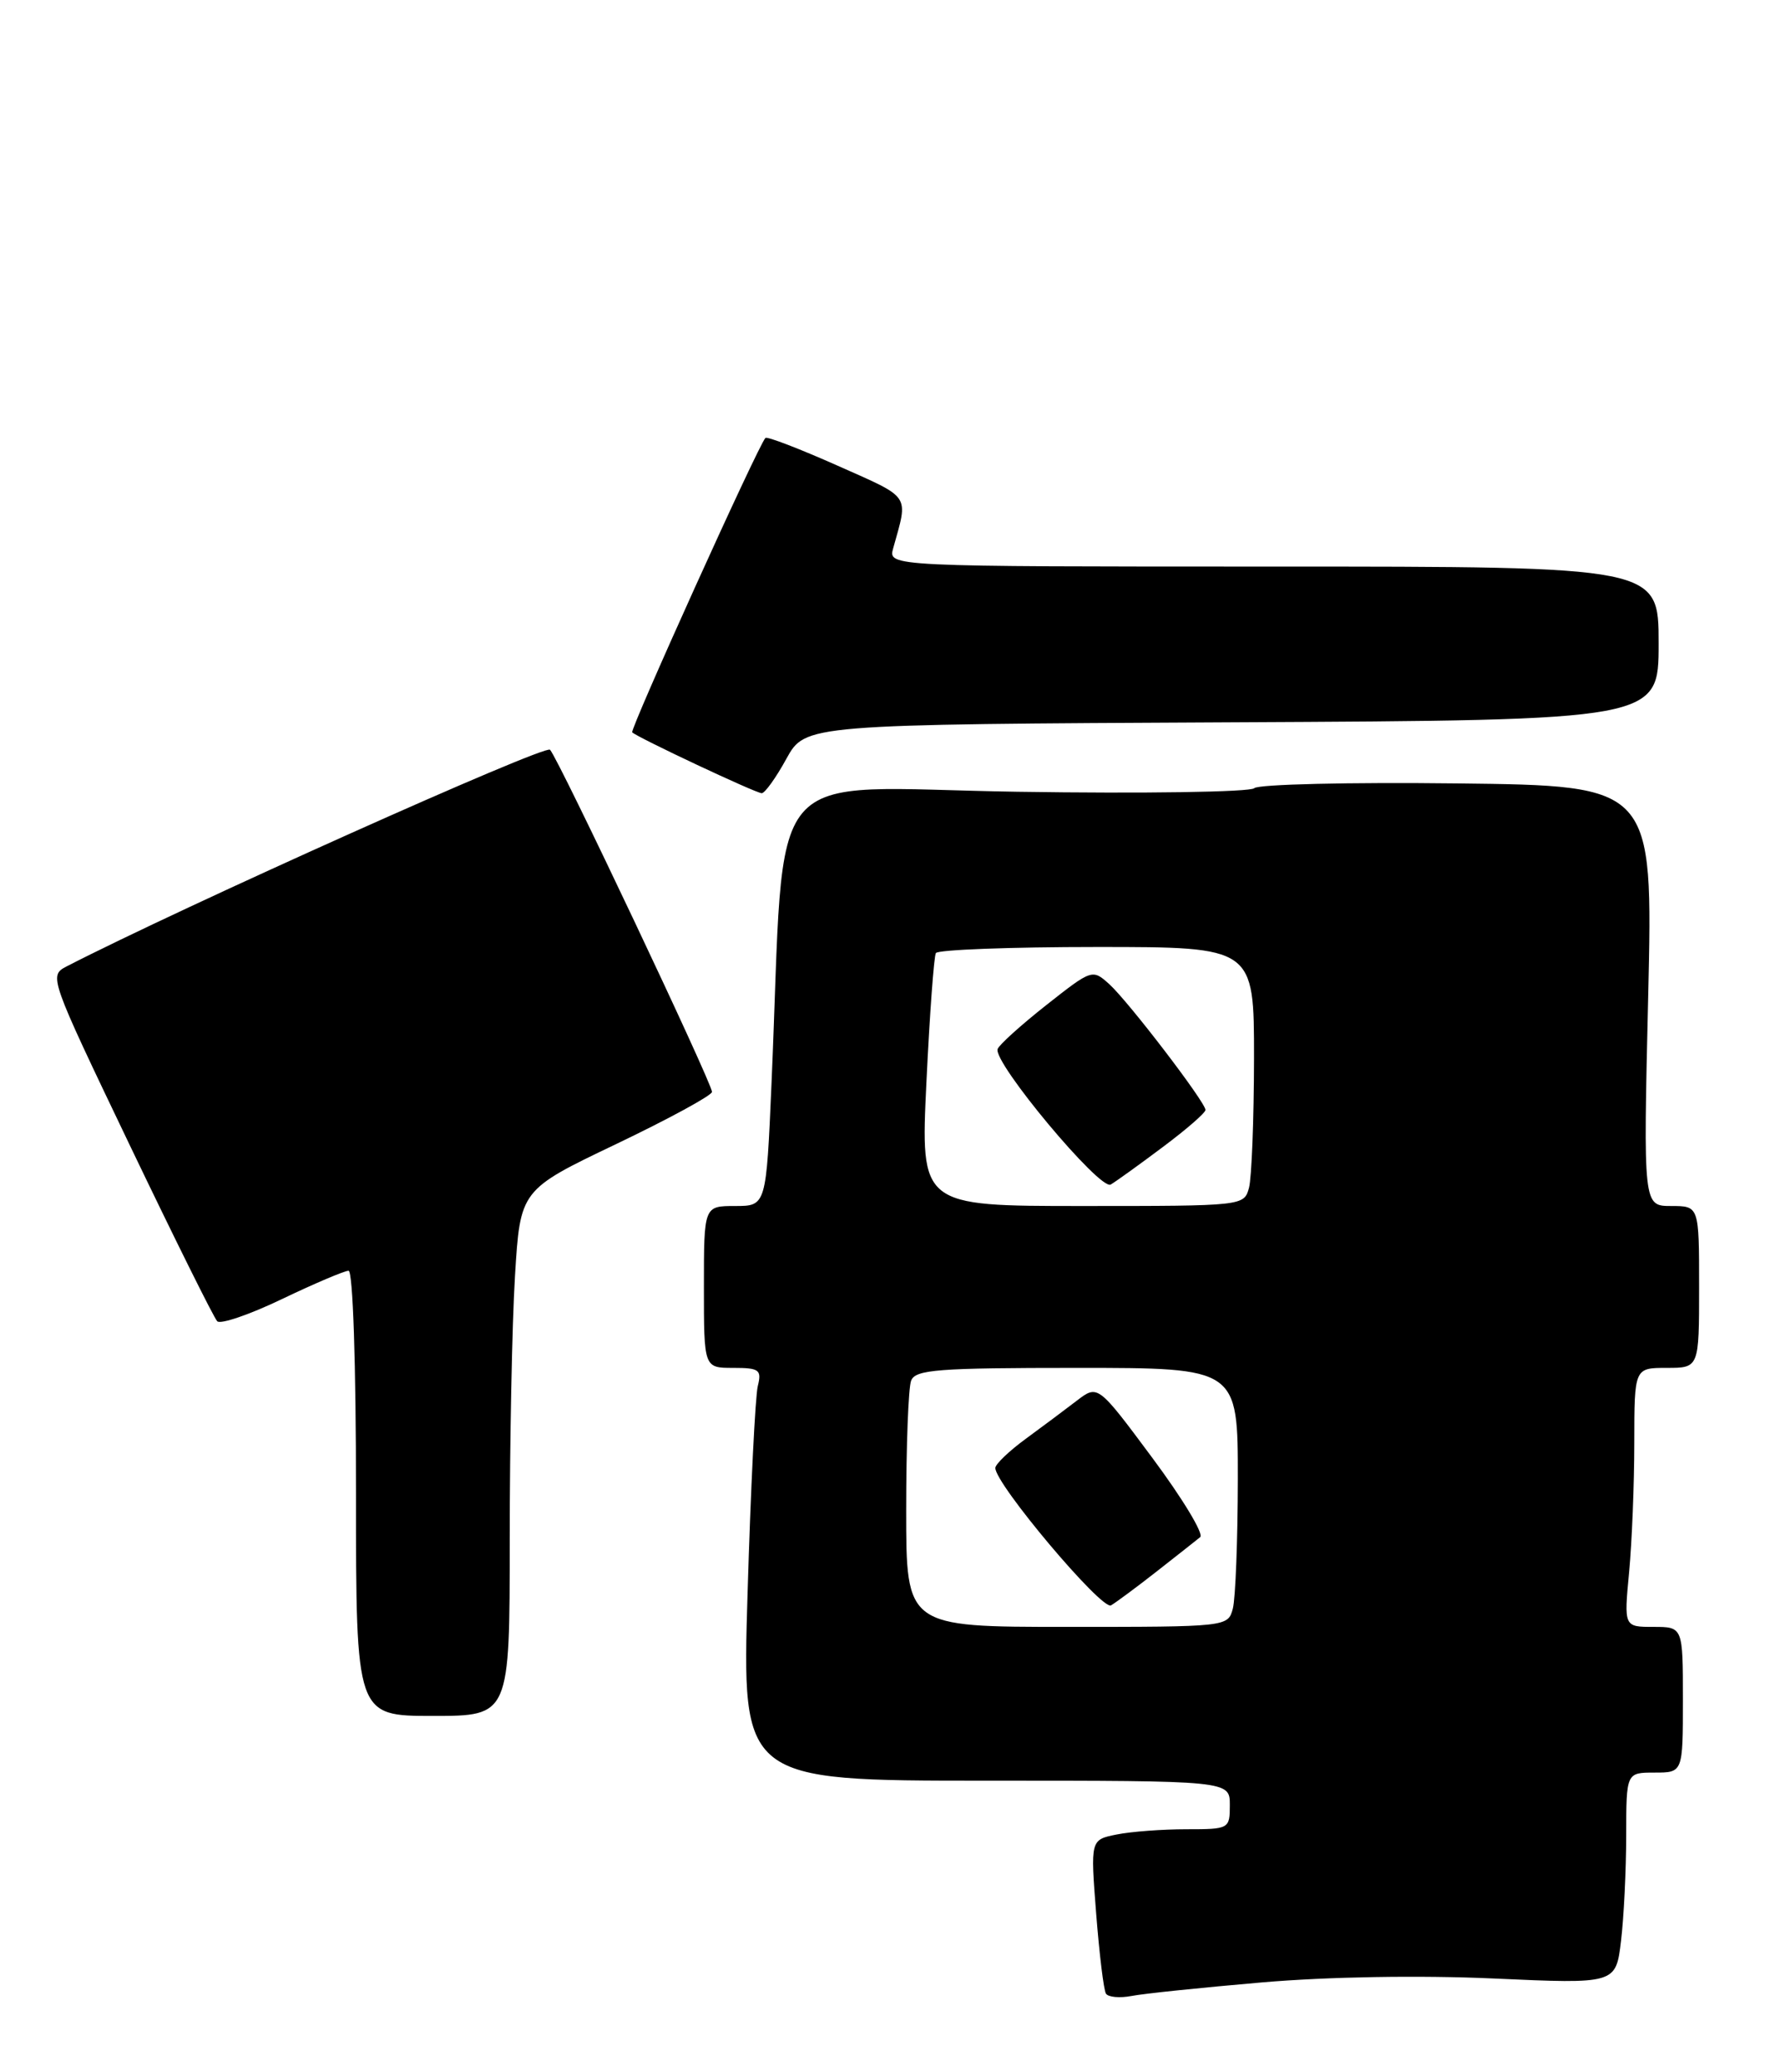 <?xml version="1.0" encoding="UTF-8" standalone="no"?>
<!DOCTYPE svg PUBLIC "-//W3C//DTD SVG 1.1//EN" "http://www.w3.org/Graphics/SVG/1.1/DTD/svg11.dtd" >
<svg xmlns="http://www.w3.org/2000/svg" xmlns:xlink="http://www.w3.org/1999/xlink" version="1.1" viewBox="0 0 220 256">
 <g >
 <path fill="currentColor"
d=" M 156.00 244.92 C 164.15 244.22 175.49 244.03 184.60 244.44 C 199.71 245.12 199.71 245.12 200.35 239.81 C 200.70 236.89 200.99 231.01 200.99 226.75 C 201.00 219.00 201.00 219.00 204.50 219.00 C 208.00 219.00 208.00 219.00 208.00 210.00 C 208.00 201.00 208.00 201.00 204.36 201.00 C 200.71 201.00 200.71 201.00 201.35 194.25 C 201.70 190.54 201.99 183.34 201.99 178.25 C 202.00 169.00 202.00 169.00 206.00 169.00 C 210.00 169.00 210.00 169.00 210.00 159.00 C 210.00 149.00 210.00 149.00 206.55 149.00 C 203.10 149.00 203.10 149.00 203.71 123.04 C 204.31 97.07 204.31 97.07 180.11 96.79 C 166.79 96.63 155.50 96.90 155.02 97.38 C 154.53 97.86 141.40 98.06 125.70 97.82 C 93.70 97.33 97.12 93.28 95.36 133.75 C 94.70 149.00 94.70 149.00 90.85 149.00 C 87.00 149.00 87.00 149.00 87.00 159.00 C 87.00 169.00 87.00 169.00 90.61 169.00 C 93.85 169.00 94.16 169.23 93.66 171.25 C 93.35 172.49 92.78 183.96 92.40 196.75 C 91.69 220.00 91.69 220.00 121.85 220.00 C 152.00 220.00 152.00 220.00 152.00 223.00 C 152.00 225.96 151.93 226.00 146.62 226.00 C 143.67 226.00 139.79 226.29 138.01 226.65 C 134.77 227.30 134.77 227.30 135.48 236.40 C 135.87 241.40 136.41 245.86 136.69 246.31 C 136.97 246.75 138.39 246.88 139.85 246.60 C 141.31 246.31 148.57 245.56 156.00 244.92 Z  M 63.00 190.16 C 63.00 178.14 63.29 163.52 63.65 157.66 C 64.30 147.01 64.30 147.01 76.15 141.35 C 82.67 138.23 88.00 135.33 88.00 134.90 C 88.00 133.81 69.01 93.70 67.98 92.63 C 67.35 91.96 22.43 112.09 8.25 119.39 C 6.02 120.55 6.07 120.68 16.06 141.53 C 21.59 153.06 26.44 162.83 26.85 163.24 C 27.25 163.65 30.87 162.41 34.87 160.49 C 38.88 158.57 42.58 157.00 43.08 157.00 C 43.62 157.00 44.00 168.46 44.00 184.50 C 44.00 212.00 44.00 212.00 53.50 212.00 C 63.00 212.00 63.00 212.00 63.00 190.16 Z  M 97.19 93.75 C 99.54 89.50 99.54 89.50 152.27 89.24 C 205.00 88.98 205.00 88.98 205.00 79.49 C 205.00 70.00 205.00 70.00 157.38 70.00 C 109.77 70.00 109.77 70.00 110.39 67.75 C 112.27 60.98 112.71 61.63 103.54 57.54 C 98.81 55.44 94.79 53.89 94.60 54.11 C 93.66 55.14 77.82 90.16 78.14 90.48 C 78.79 91.12 93.42 98.00 94.15 98.00 C 94.53 98.00 95.91 96.09 97.19 93.75 Z  M 112.00 186.58 C 112.00 178.65 112.27 171.45 112.61 170.58 C 113.13 169.21 115.89 169.00 133.11 169.00 C 153.00 169.00 153.00 169.00 152.99 182.75 C 152.98 190.31 152.70 197.51 152.37 198.75 C 151.77 200.99 151.66 201.00 131.88 201.00 C 112.00 201.00 112.00 201.00 112.00 186.58 Z  M 143.00 194.12 C 145.47 192.18 147.88 190.29 148.34 189.91 C 148.81 189.52 146.15 185.13 142.44 180.14 C 135.69 171.06 135.69 171.06 133.09 173.05 C 131.67 174.14 128.82 176.27 126.77 177.77 C 124.72 179.27 123.03 180.89 123.02 181.36 C 122.97 183.31 136.19 199.00 137.32 198.34 C 137.97 197.95 140.53 196.06 143.00 194.12 Z  M 114.50 133.75 C 114.90 125.36 115.43 118.16 115.67 117.75 C 115.92 117.34 124.87 117.00 135.56 117.00 C 155.00 117.00 155.00 117.00 154.99 130.75 C 154.98 138.31 154.70 145.51 154.37 146.75 C 153.77 148.99 153.66 149.00 133.77 149.00 C 113.77 149.00 113.77 149.00 114.50 133.75 Z  M 143.75 141.69 C 146.64 139.53 149.00 137.48 148.99 137.13 C 148.98 136.16 139.47 123.74 137.11 121.60 C 135.02 119.71 134.96 119.73 129.30 124.19 C 126.17 126.66 123.47 129.10 123.30 129.61 C 122.74 131.29 135.97 147.13 137.28 146.35 C 137.95 145.95 140.86 143.86 143.75 141.69 Z "/>
</g>
</svg>